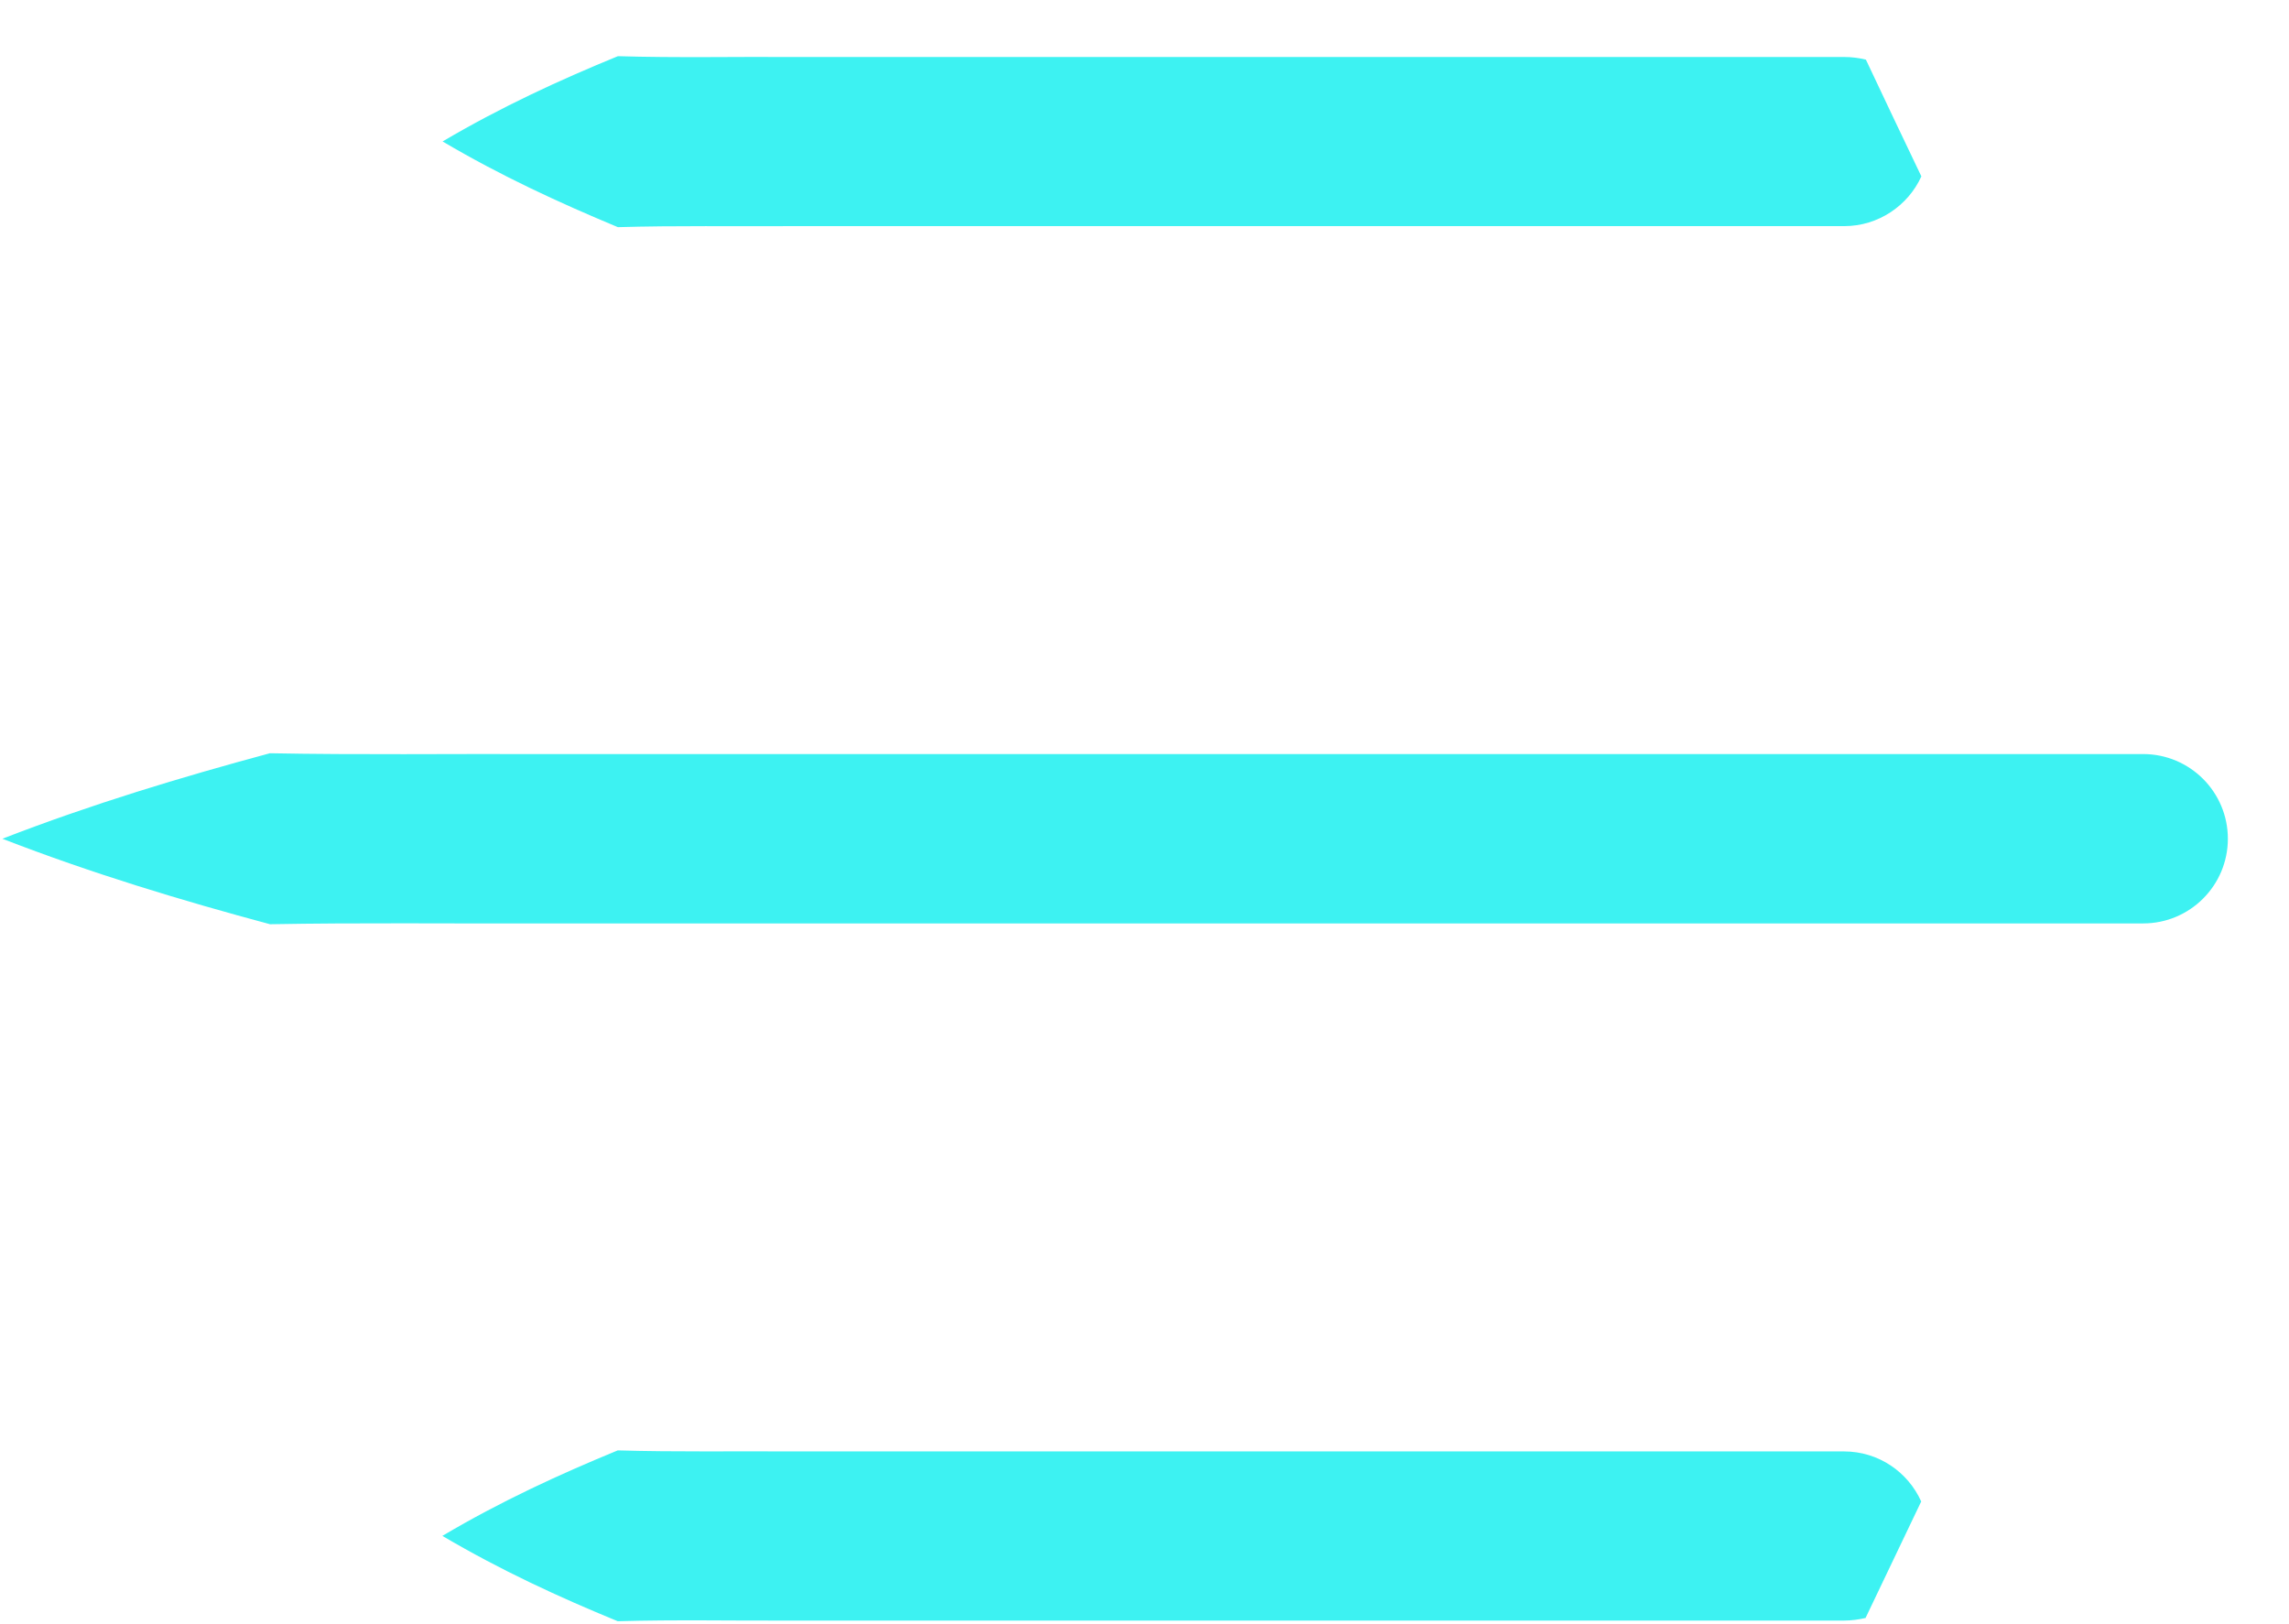 <svg width="31" height="22" viewBox="0 0 31 22" fill="none" xmlns="http://www.w3.org/2000/svg">
<path d="M0.032 11.361C1.24 10.893 2.447 10.529 3.655 10.203C4.863 10.226 6.071 10.21 7.278 10.214L14.527 10.214L29.025 10.214C29.658 10.214 30.172 10.728 30.172 11.361C30.172 11.995 29.658 12.508 29.025 12.508L14.527 12.508L7.281 12.508C6.073 12.512 4.865 12.497 3.657 12.519C2.447 12.194 1.24 11.829 0.032 11.361Z" fill="#3DF2F2"/>
<path d="M8.366 19.646C9.155 19.669 9.947 19.655 10.736 19.66L24.974 19.66C25.442 19.66 25.84 19.94 26.019 20.338L25.268 21.91L25.268 21.915C25.175 21.937 25.076 21.951 24.974 21.951L10.736 21.951C9.947 21.955 9.155 21.937 8.366 21.96C7.572 21.634 6.785 21.272 5.991 20.804C6.785 20.334 7.574 19.972 8.366 19.646Z" fill="#3DF2F2"/>
<path d="M10.739 0.772L24.976 0.772C25.078 0.772 25.178 0.785 25.27 0.808C25.517 1.335 25.77 1.862 26.021 2.389C25.843 2.783 25.44 3.063 24.976 3.063L10.739 3.063C9.949 3.068 9.158 3.054 8.368 3.077C7.575 2.746 6.788 2.385 5.994 1.916C6.788 1.448 7.575 1.086 8.368 0.761C9.156 0.785 9.949 0.767 10.739 0.772Z" fill="#3DF2F2"/>
</svg>

